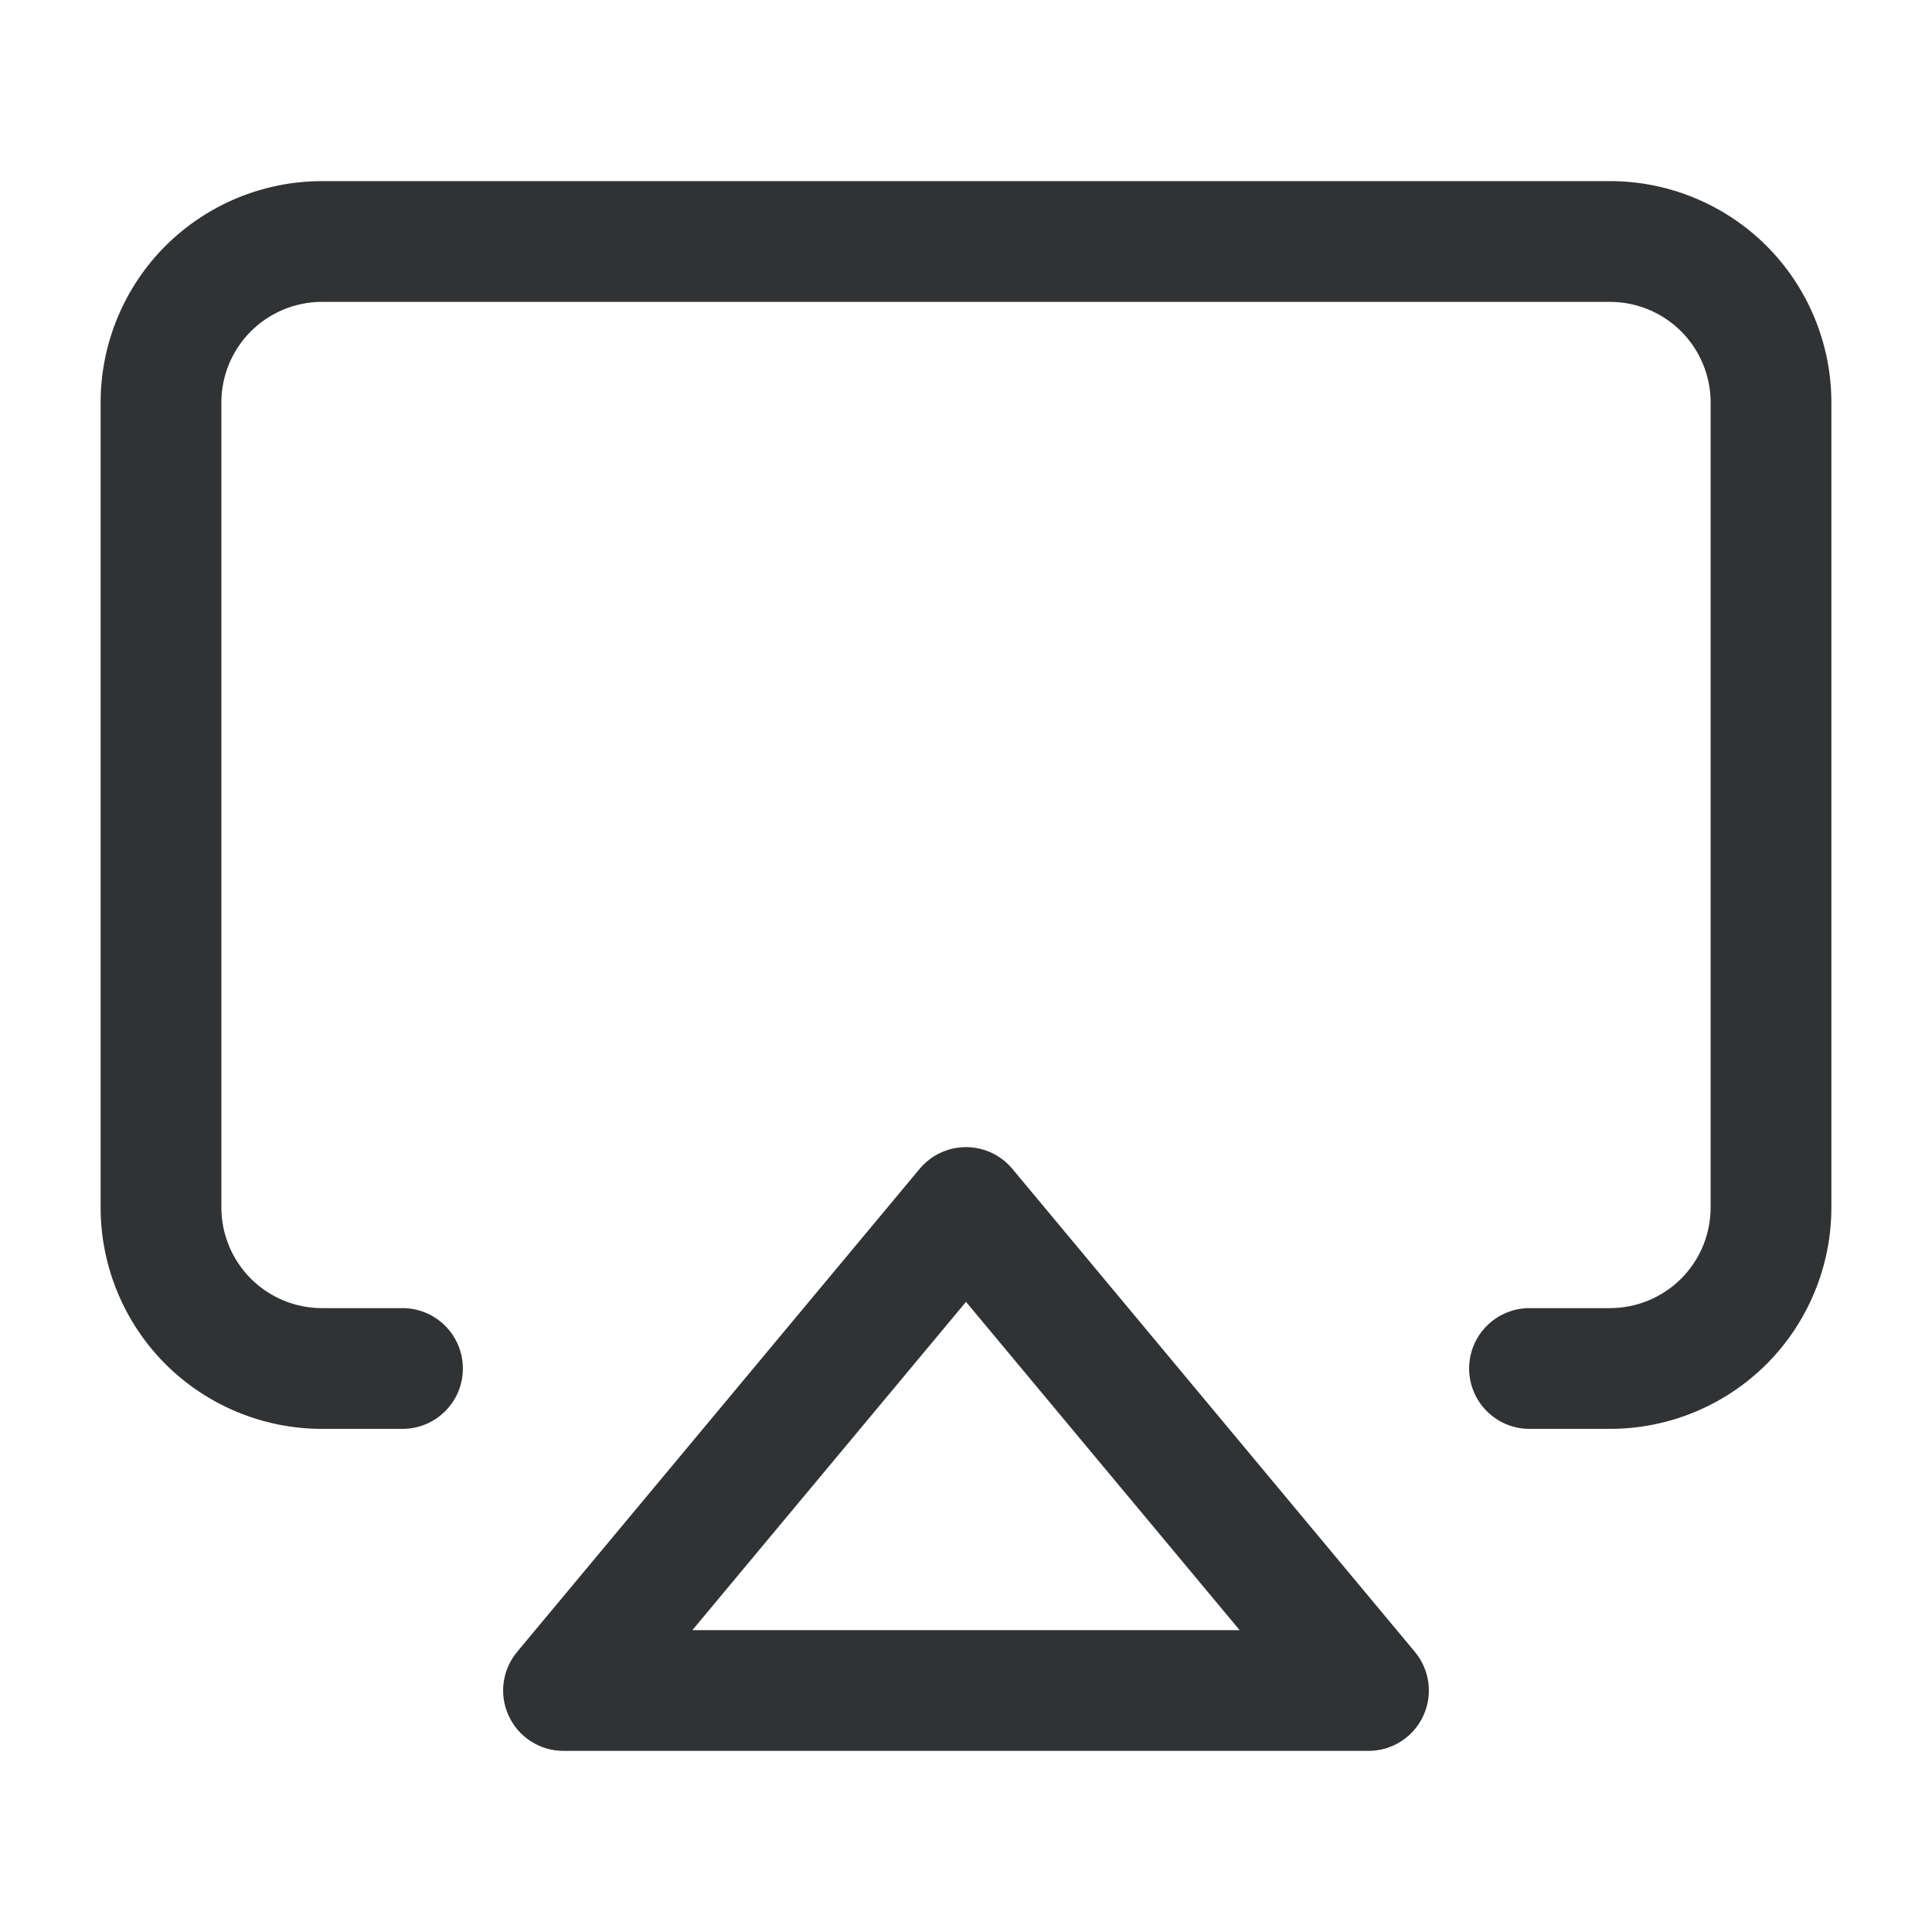 <svg width="24" height="24" viewBox="0 0 24 24" fill="none" xmlns="http://www.w3.org/2000/svg">
    <path
        d="M3.116 4.116C3.351 3.882 3.668 3.75 4 3.75H20C20.331 3.75 20.649 3.882 20.884 4.116C21.118 4.351 21.25 4.668 21.25 5V15C21.25 15.332 21.118 15.649 20.884 15.884C20.649 16.118 20.331 16.25 20 16.25H19C18.586 16.25 18.25 16.586 18.25 17C18.25 17.414 18.586 17.75 19 17.75H20C20.729 17.75 21.429 17.46 21.945 16.945C22.46 16.429 22.75 15.729 22.75 15V5C22.75 4.271 22.46 3.571 21.945 3.055C21.429 2.54 20.729 2.25 20 2.25H4C3.271 2.25 2.571 2.54 2.055 3.055C1.54 3.571 1.25 4.271 1.25 5V15C1.25 15.729 1.54 16.429 2.055 16.945C2.571 17.46 3.271 17.75 4 17.75H5C5.414 17.75 5.75 17.414 5.75 17C5.75 16.586 5.414 16.25 5 16.25H4C3.668 16.25 3.351 16.118 3.116 15.884C2.882 15.649 2.75 15.332 2.75 15V5C2.75 4.668 2.882 4.351 3.116 4.116Z"
        fill="#303233" />
    <path fill-rule="evenodd" clip-rule="evenodd"
        d="M12.576 14.52C12.434 14.349 12.223 14.25 12 14.25C11.777 14.25 11.566 14.349 11.424 14.52L6.424 20.52C6.238 20.743 6.197 21.055 6.321 21.318C6.444 21.582 6.709 21.75 7 21.75H17C17.291 21.75 17.556 21.582 17.679 21.318C17.803 21.055 17.762 20.743 17.576 20.52L12.576 14.52ZM12 16.172L15.399 20.25H8.601L12 16.172Z"
        fill="#303233" />
</svg>
